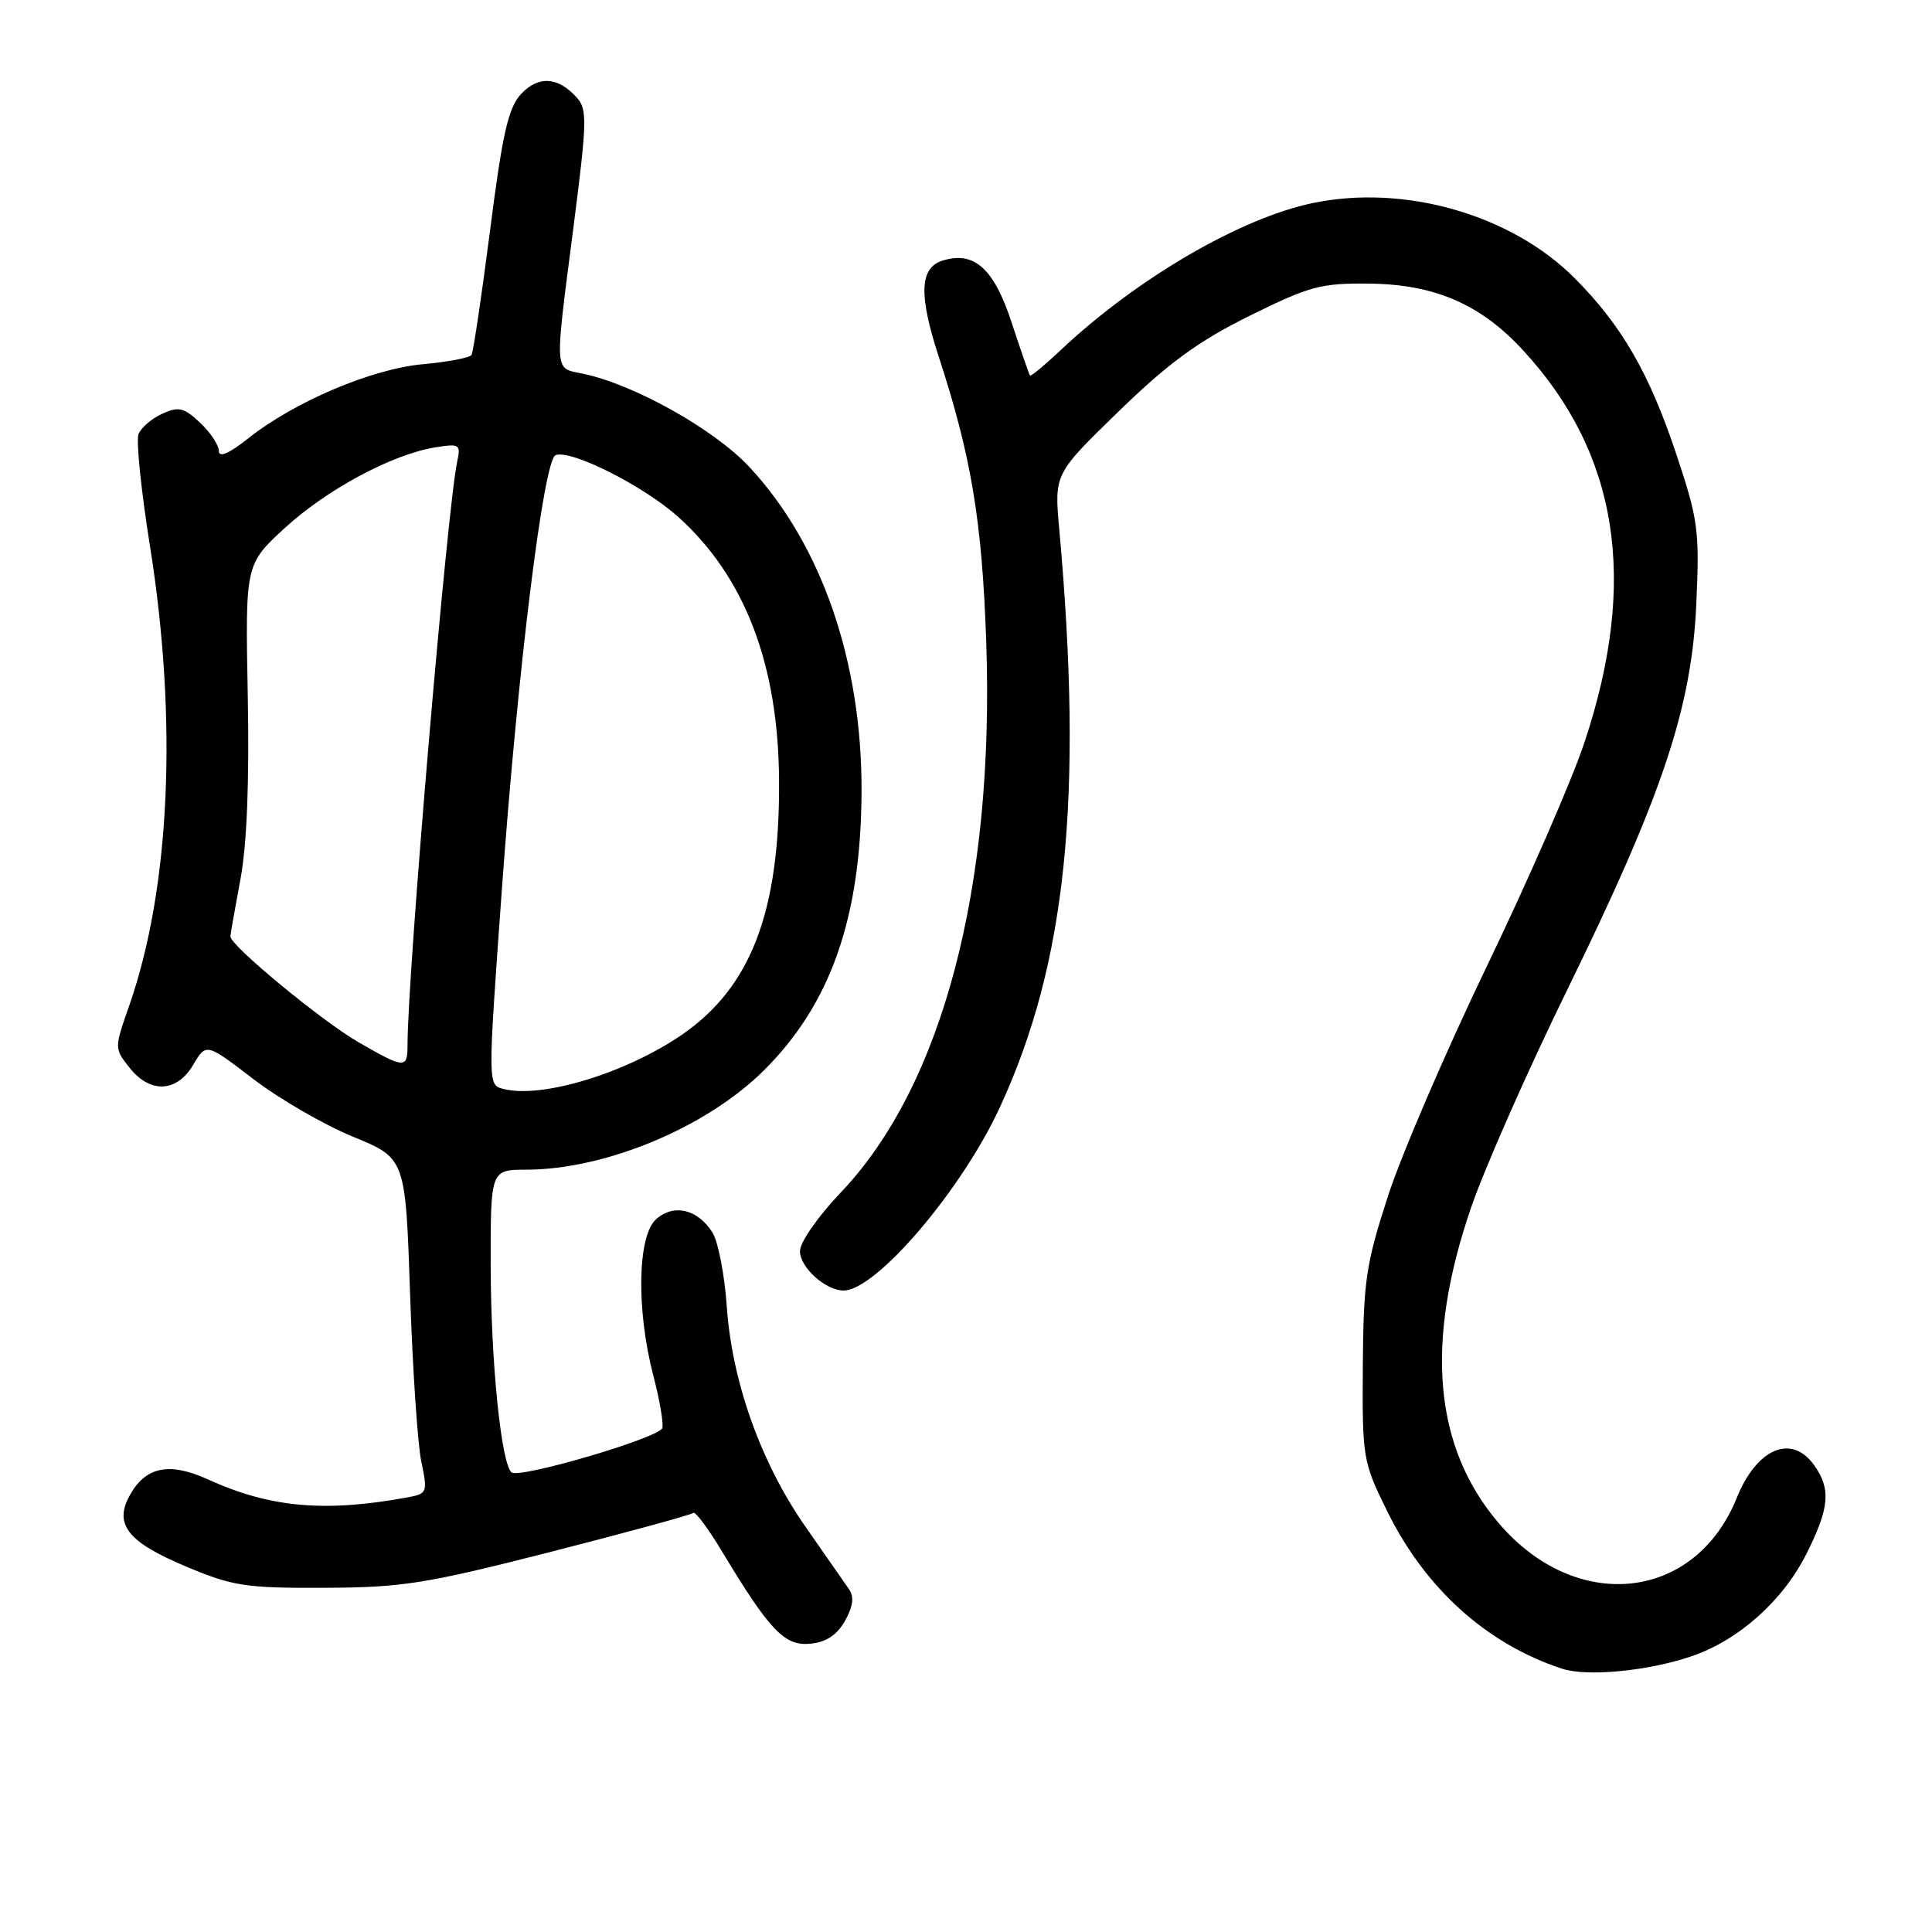 <?xml version="1.0" encoding="UTF-8" standalone="no"?>
<!DOCTYPE svg PUBLIC "-//W3C//DTD SVG 1.1//EN" "http://www.w3.org/Graphics/SVG/1.1/DTD/svg11.dtd" >
<svg xmlns="http://www.w3.org/2000/svg" xmlns:xlink="http://www.w3.org/1999/xlink" version="1.1" viewBox="0 0 256 256">
 <g >
 <path fill="currentColor"
d=" M 224.15 219.46 C 230.41 217.33 236.29 212.06 239.41 205.80 C 242.40 199.81 242.62 197.33 240.44 194.22 C 237.44 189.93 232.80 191.85 230.12 198.50 C 224.59 212.18 208.88 213.86 198.62 201.86 C 189.98 191.78 188.76 177.93 194.93 160.00 C 196.72 154.78 202.44 141.83 207.63 131.23 C 220.28 105.41 224.17 93.77 224.77 80.00 C 225.21 70.21 225.02 68.86 222.06 60.00 C 218.51 49.41 214.87 43.11 208.67 36.88 C 200.28 28.44 186.13 24.38 173.97 26.90 C 164.34 28.90 150.58 36.93 140.53 46.41 C 138.42 48.40 136.60 49.91 136.48 49.76 C 136.37 49.62 135.26 46.43 134.03 42.69 C 131.69 35.55 129.06 33.21 124.87 34.54 C 121.85 35.50 121.72 39.09 124.40 47.30 C 128.71 60.51 130.12 68.97 130.68 85.00 C 131.81 117.57 124.85 143.92 111.39 158.03 C 108.37 161.20 106.00 164.61 106.00 165.78 C 106.00 167.94 109.39 171.00 111.78 171.00 C 116.08 171.00 127.41 157.72 132.49 146.72 C 141.31 127.64 143.56 105.71 140.36 70.15 C 139.69 62.80 139.69 62.80 148.24 54.50 C 154.85 48.08 158.77 45.22 165.57 41.85 C 173.54 37.91 175.01 37.51 181.43 37.58 C 190.10 37.67 196.19 40.31 201.80 46.40 C 214.45 60.12 217.09 76.91 209.96 98.34 C 208.29 103.38 202.47 116.72 197.03 128.00 C 191.60 139.28 185.69 153.00 183.91 158.50 C 180.99 167.49 180.66 169.76 180.58 181.01 C 180.50 193.20 180.58 193.68 183.79 200.20 C 188.84 210.49 197.01 217.85 207.00 221.12 C 210.31 222.20 218.41 221.42 224.15 219.46 Z  M 111.97 214.76 C 113.04 212.85 113.20 211.58 112.50 210.58 C 111.95 209.79 109.35 206.07 106.73 202.30 C 100.82 193.82 96.99 183.10 96.30 173.09 C 96.01 168.92 95.16 164.52 94.41 163.33 C 92.46 160.21 89.26 159.46 86.93 161.56 C 84.47 163.79 84.30 173.50 86.55 182.20 C 87.41 185.49 87.95 188.66 87.76 189.23 C 87.32 190.53 68.77 195.98 67.78 195.10 C 66.40 193.87 65.04 180.42 65.02 167.75 C 65.00 155.00 65.00 155.00 69.75 154.99 C 80.26 154.96 93.56 149.41 101.17 141.88 C 110.06 133.08 114.09 121.61 114.16 104.89 C 114.23 87.65 108.84 72.08 99.24 61.82 C 94.58 56.85 83.98 50.92 77.25 49.52 C 73.38 48.71 73.45 49.81 75.99 30.07 C 77.79 16.09 77.83 14.47 76.42 12.92 C 73.94 10.17 71.35 10.00 69.06 12.44 C 67.36 14.25 66.59 17.60 64.94 30.50 C 63.82 39.22 62.71 46.66 62.48 47.03 C 62.25 47.41 59.34 47.96 56.03 48.26 C 49.26 48.88 39.04 53.21 32.90 58.08 C 30.34 60.11 29.00 60.68 29.00 59.76 C 29.00 58.98 27.88 57.30 26.51 56.01 C 24.36 53.99 23.67 53.83 21.48 54.83 C 20.09 55.46 18.68 56.68 18.35 57.53 C 18.02 58.39 18.71 65.08 19.88 72.41 C 23.56 95.49 22.55 117.71 17.14 133.20 C 15.14 138.91 15.14 138.91 17.14 141.45 C 19.88 144.93 23.43 144.78 25.60 141.09 C 27.32 138.19 27.32 138.19 33.57 142.98 C 37.00 145.61 42.95 149.05 46.77 150.62 C 53.73 153.47 53.73 153.47 54.34 171.48 C 54.67 181.39 55.34 191.39 55.83 193.70 C 56.68 197.73 56.60 197.92 54.11 198.39 C 43.08 200.43 35.81 199.79 27.56 196.03 C 22.39 193.67 19.22 194.35 17.13 198.26 C 15.10 202.04 16.99 204.37 24.72 207.60 C 30.87 210.18 32.57 210.44 43.00 210.39 C 53.34 210.35 56.35 209.87 72.95 205.64 C 83.10 203.04 91.61 200.72 91.86 200.47 C 92.12 200.22 93.85 202.54 95.71 205.64 C 102.00 216.08 103.97 218.14 107.38 217.80 C 109.49 217.59 110.91 216.65 111.97 214.76 Z  M 66.75 144.30 C 64.62 143.76 64.62 144.00 66.49 118.00 C 68.62 88.51 72.03 60.93 73.62 60.31 C 75.68 59.53 85.34 64.41 89.93 68.55 C 98.74 76.52 103.15 88.10 103.23 103.50 C 103.33 120.81 99.50 130.81 90.38 137.09 C 82.96 142.19 71.84 145.58 66.75 144.30 Z  M 47.50 138.10 C 42.63 135.29 30.47 125.25 30.53 124.08 C 30.54 123.76 31.14 120.35 31.86 116.50 C 32.72 111.89 33.05 103.58 32.83 92.14 C 32.50 74.78 32.50 74.78 37.73 69.97 C 43.29 64.86 51.97 60.20 57.66 59.28 C 60.88 58.76 61.07 58.88 60.59 61.11 C 59.27 67.15 54.00 129.05 54.00 138.48 C 54.00 141.65 53.61 141.62 47.50 138.10 Z "/>
</g>
</svg>